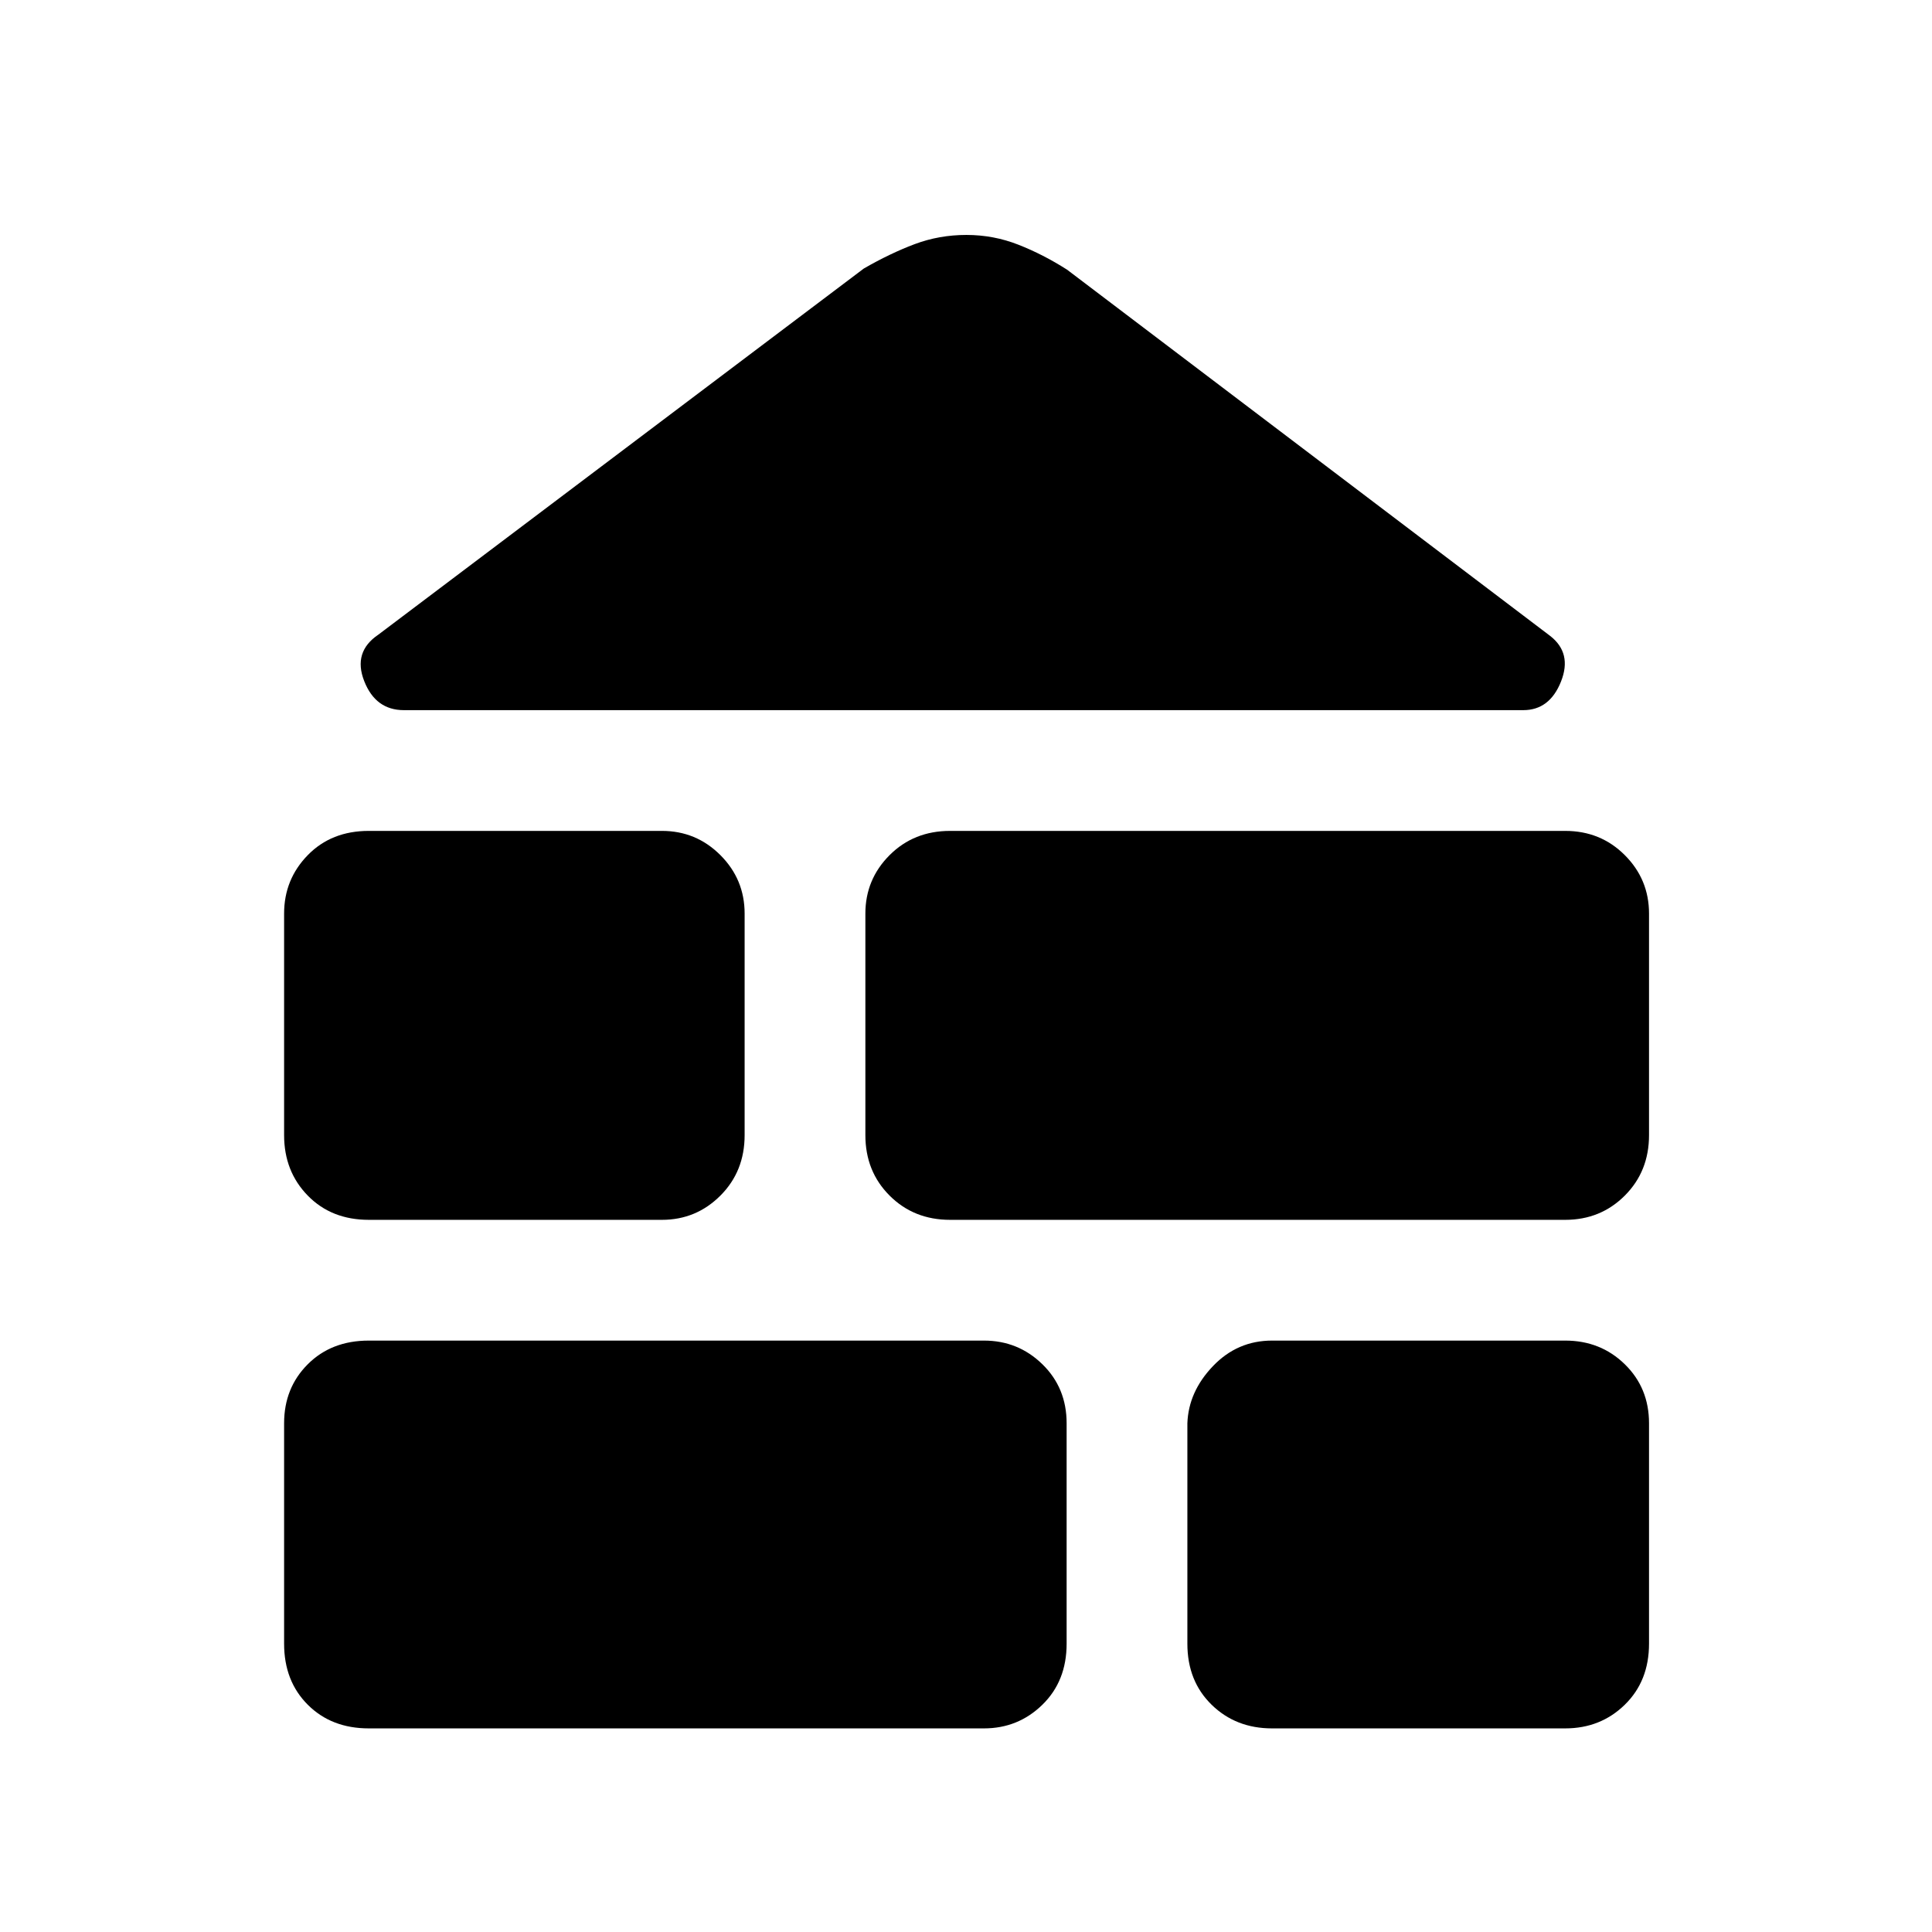 <svg xmlns="http://www.w3.org/2000/svg" height="48" viewBox="0 -960 960 960" width="48"><path d="M183.26-101.17q-18.58 0-30.33-11.76-11.76-11.75-11.76-30.33v-109.52q0-17.58 11.76-29.33 11.75-11.76 30.33-11.76h305.65q17.01 0 29.05 11.76Q530-270.36 530-252.78v109.52q0 18.58-12.04 30.33-12.04 11.76-29.05 11.76H183.26Zm448.83 0q-18.01 0-30.05-11.76Q590-124.68 590-143.26v-109.52q.57-15.7 12.7-28.39 12.13-12.7 29.39-12.7h145.65q17.58 0 29.61 11.76 12.04 11.75 12.04 29.33v109.52q0 18.58-12.04 30.33-12.03 11.76-29.61 11.76H632.09Zm-448.83-252.7q-18.58 0-30.33-12.04-11.76-12.04-11.76-30.05v-110.08q0-17.01 11.76-29.05 11.75-12.04 30.33-12.04h145.65q17.01 0 29.05 12.04T370-506.04v110.08q0 18.01-12.04 30.05t-29.05 12.04H183.26Zm288.83 0q-18.01 0-30.05-12.04T430-395.96v-110.08q0-17.01 12.04-29.05t30.05-12.04h305.65q17.58 0 29.61 12.04 12.04 12.04 12.04 29.05v110.08q0 18.01-12.04 30.05-12.03 12.04-29.61 12.04H472.09ZM200.7-607.13q-14.09 0-19.74-14.48-5.66-14.48 7.04-23.04l241.22-181.92q13.12-7.56 25.3-12.13 12.18-4.56 25.68-4.56t25.82 4.85q12.33 4.84 24.2 12.41l239.95 181.91q11.13 8.57 5.48 22.76-5.65 14.2-18.74 14.2H200.7Z"/></svg>